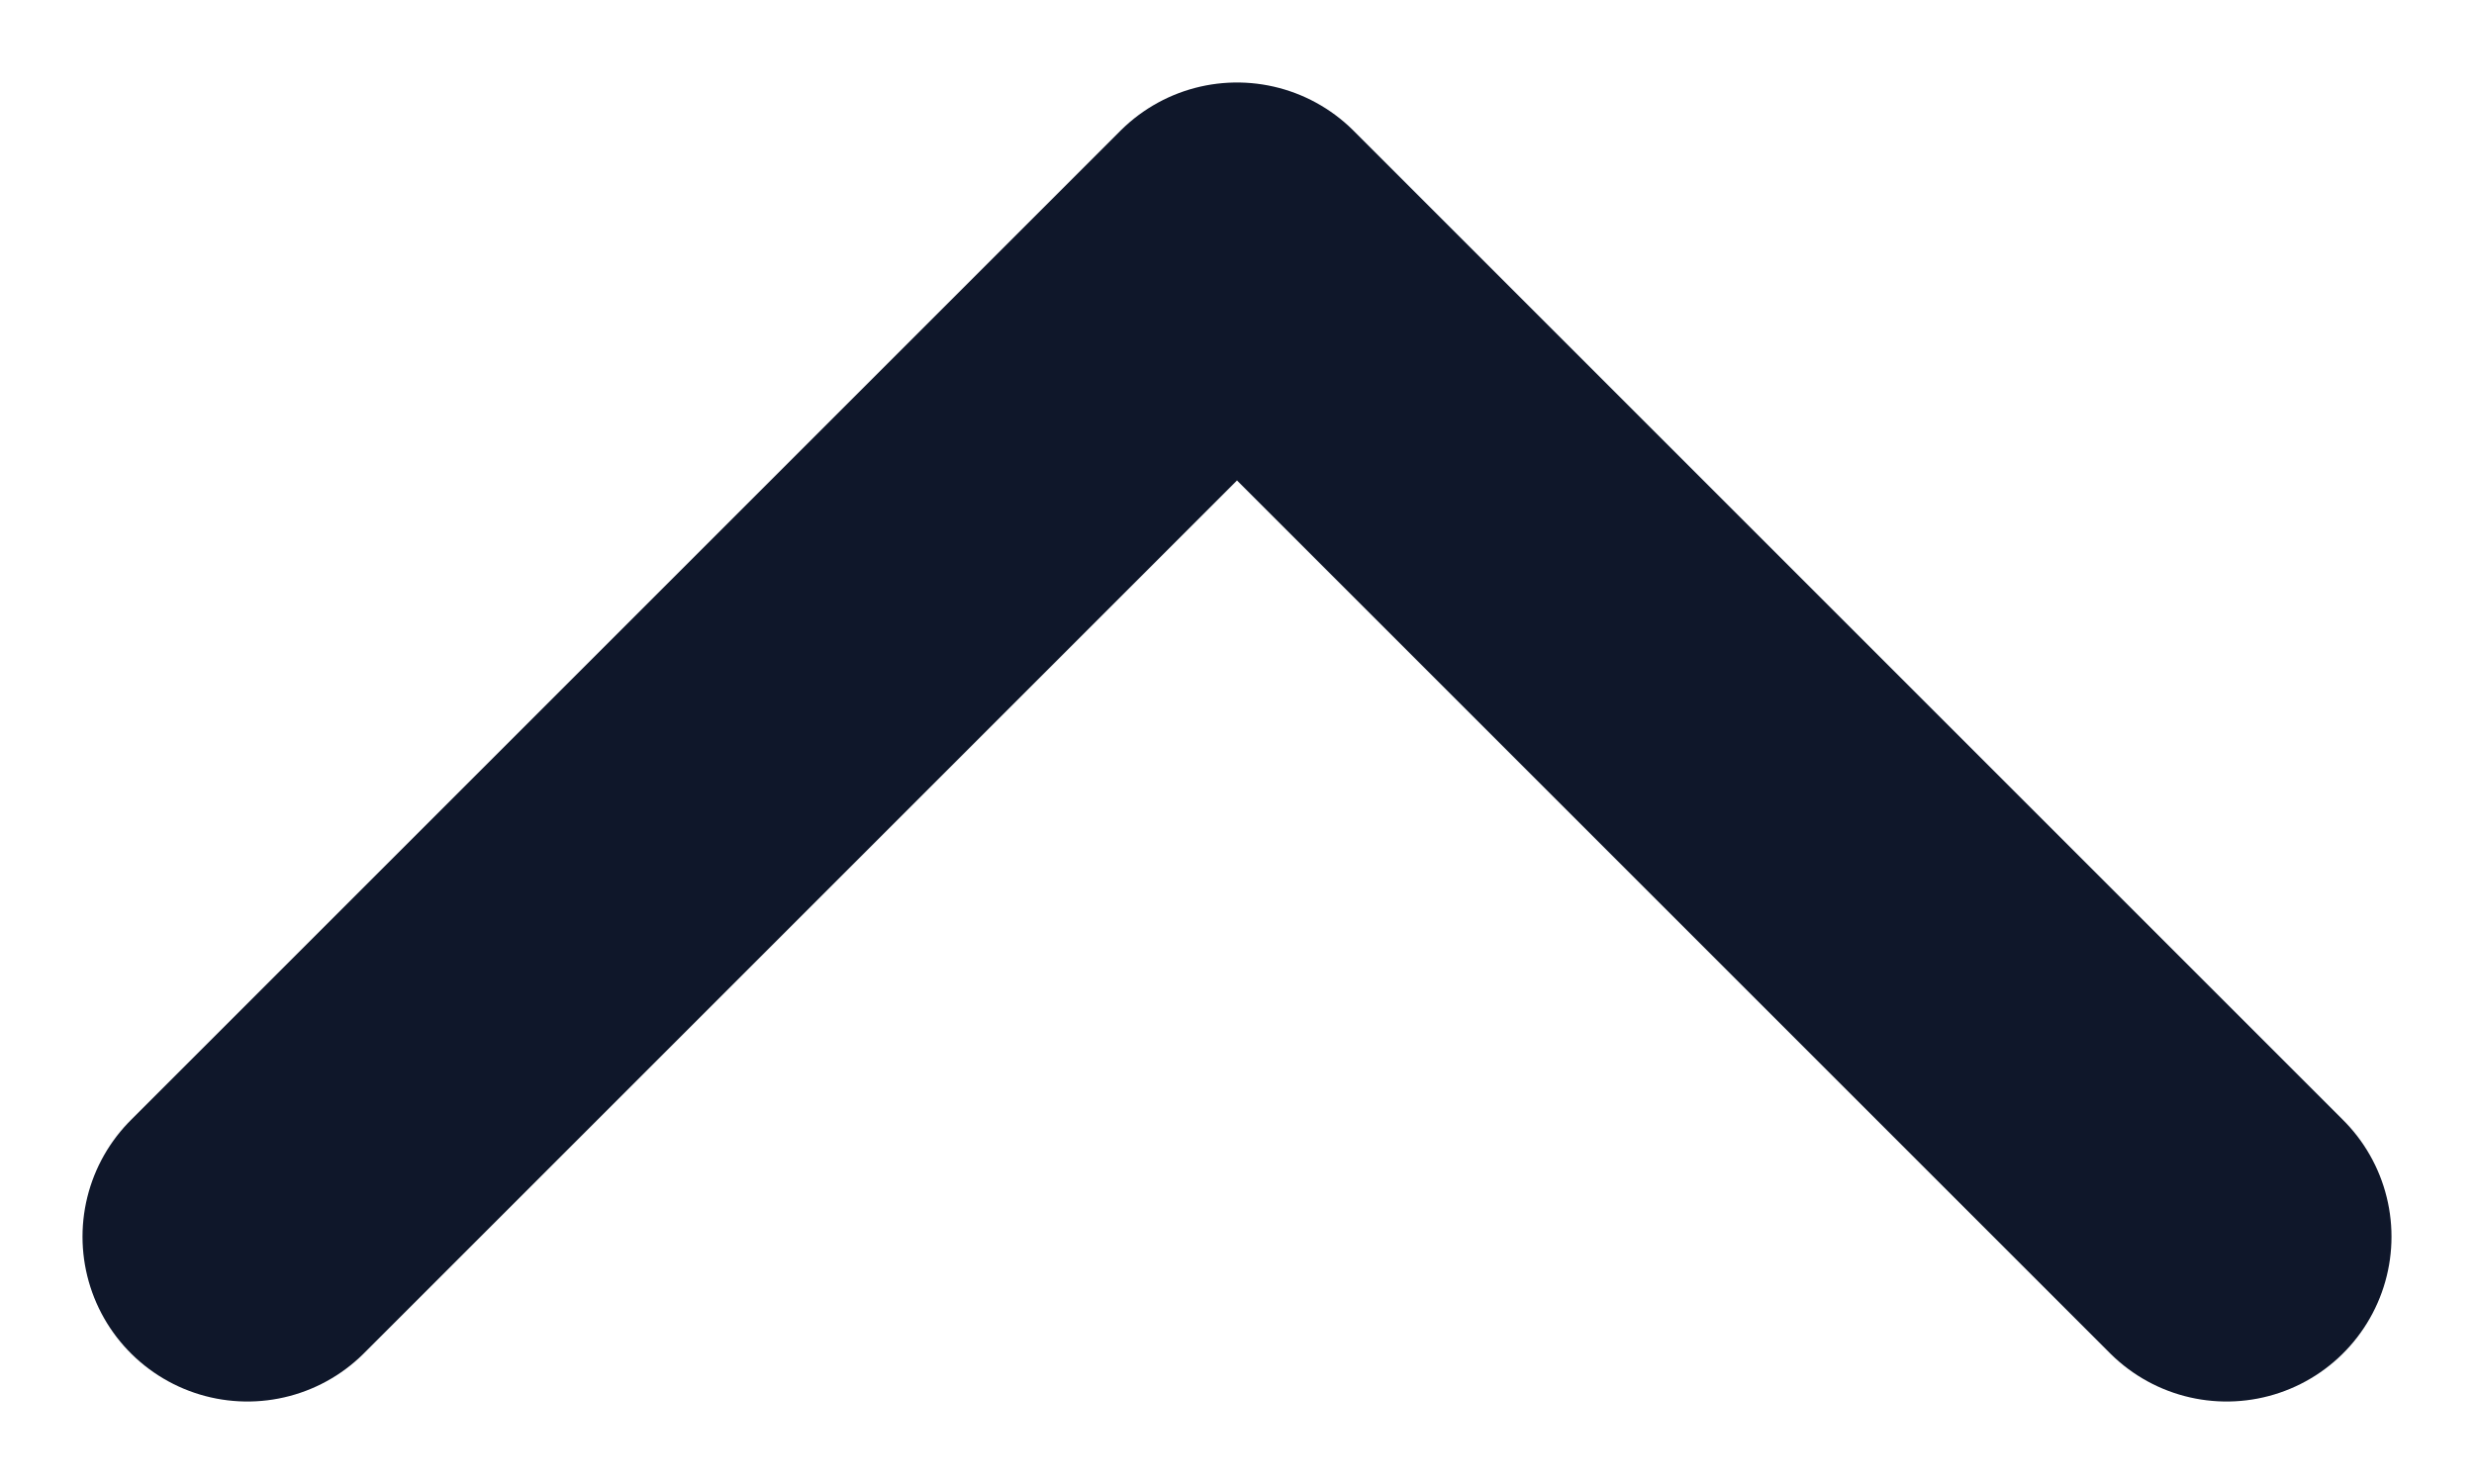 <svg width="10" height="6" viewBox="0 0 10 6" fill="none" xmlns="http://www.w3.org/2000/svg">
<path d="M9 5L5 1L1 5" stroke="#0F172A" stroke-width="1.333" stroke-linecap="round" stroke-linejoin="round"/>
</svg>
